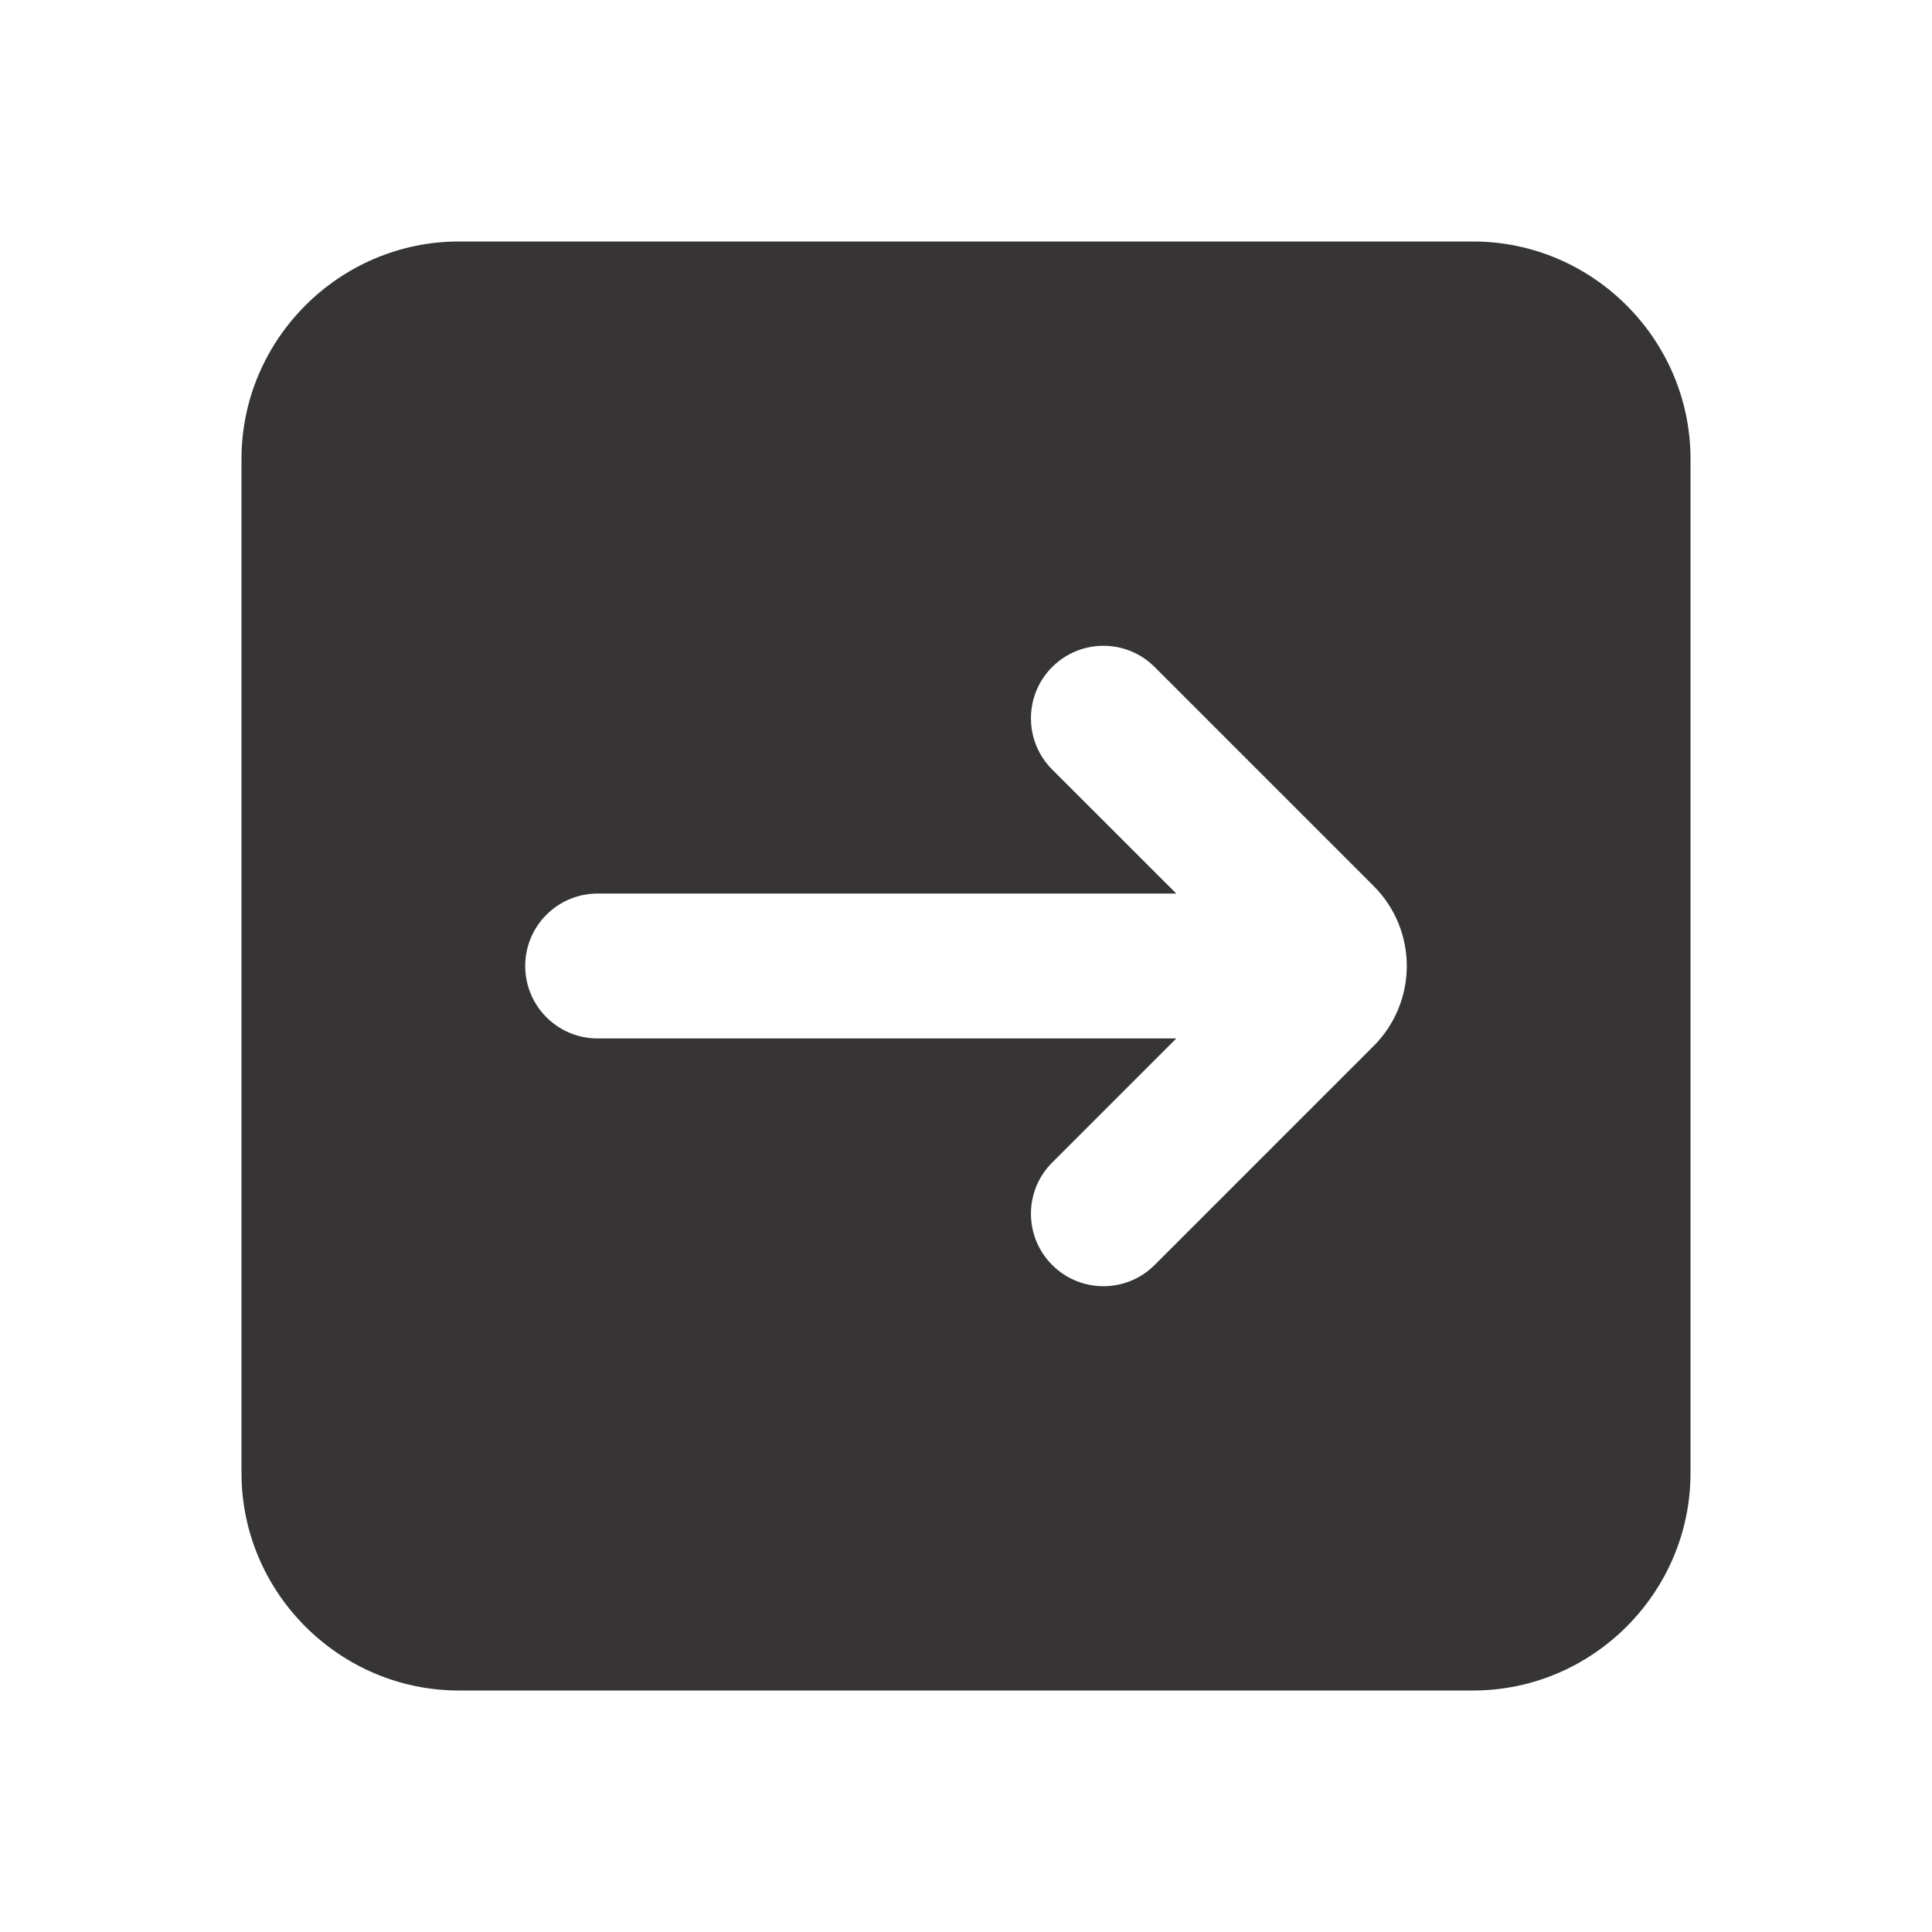 <?xml version="1.0" encoding="UTF-8"?>
<!DOCTYPE svg PUBLIC "-//W3C//DTD SVG 1.1//EN" "http://www.w3.org/Graphics/SVG/1.1/DTD/svg11.dtd">
<!-- Creator: CorelDRAW -->
<svg xmlns="http://www.w3.org/2000/svg" xml:space="preserve" width="200px" height="200px" version="1.1" style="shape-rendering:geometricPrecision; text-rendering:geometricPrecision; image-rendering:optimizeQuality; fill-rule:evenodd; clip-rule:evenodd"
viewBox="0 0 200 200"
 xmlns:xlink="http://www.w3.org/1999/xlink"
 xmlns:xodm="http://www.corel.com/coreldraw/odm/2003">
 <defs>
  <style type="text/css">
   <![CDATA[
    .fil0 {fill:#373435;fill-rule:nonzero}
   ]]>
  </style>
 </defs>
 <g id="Layer_x0020_1">
  <path class="fil0" d="M142.22 108.26l-22.69 22.69c-2.93,2.93 -7.68,2.93 -10.61,0 -2.93,-2.93 -2.93,-7.68 0,-10.6l12.85 -12.85 -59.9 0c-4.15,0 -7.5,-3.36 -7.5,-7.5 0,-4.14 3.35,-7.5 7.5,-7.5l59.9 0 -12.85 -12.84c-2.93,-2.93 -2.93,-7.68 0,-10.61 2.93,-2.93 7.68,-2.93 10.61,0l22.69 22.69c2.27,2.28 3.41,5.27 3.41,8.26 0,2.97 -1.14,5.98 -3.41,8.26zm-94.72 -83.26c-12.36,0 -22.5,10.14 -22.5,22.5l0 105c0,12.36 10.14,22.5 22.5,22.5l105 0c12.36,0 22.5,-10.14 22.5,-22.5l0 -105c0,-12.36 -10.14,-22.5 -22.5,-22.5l-105 0z"/>
 </g>
</svg>
